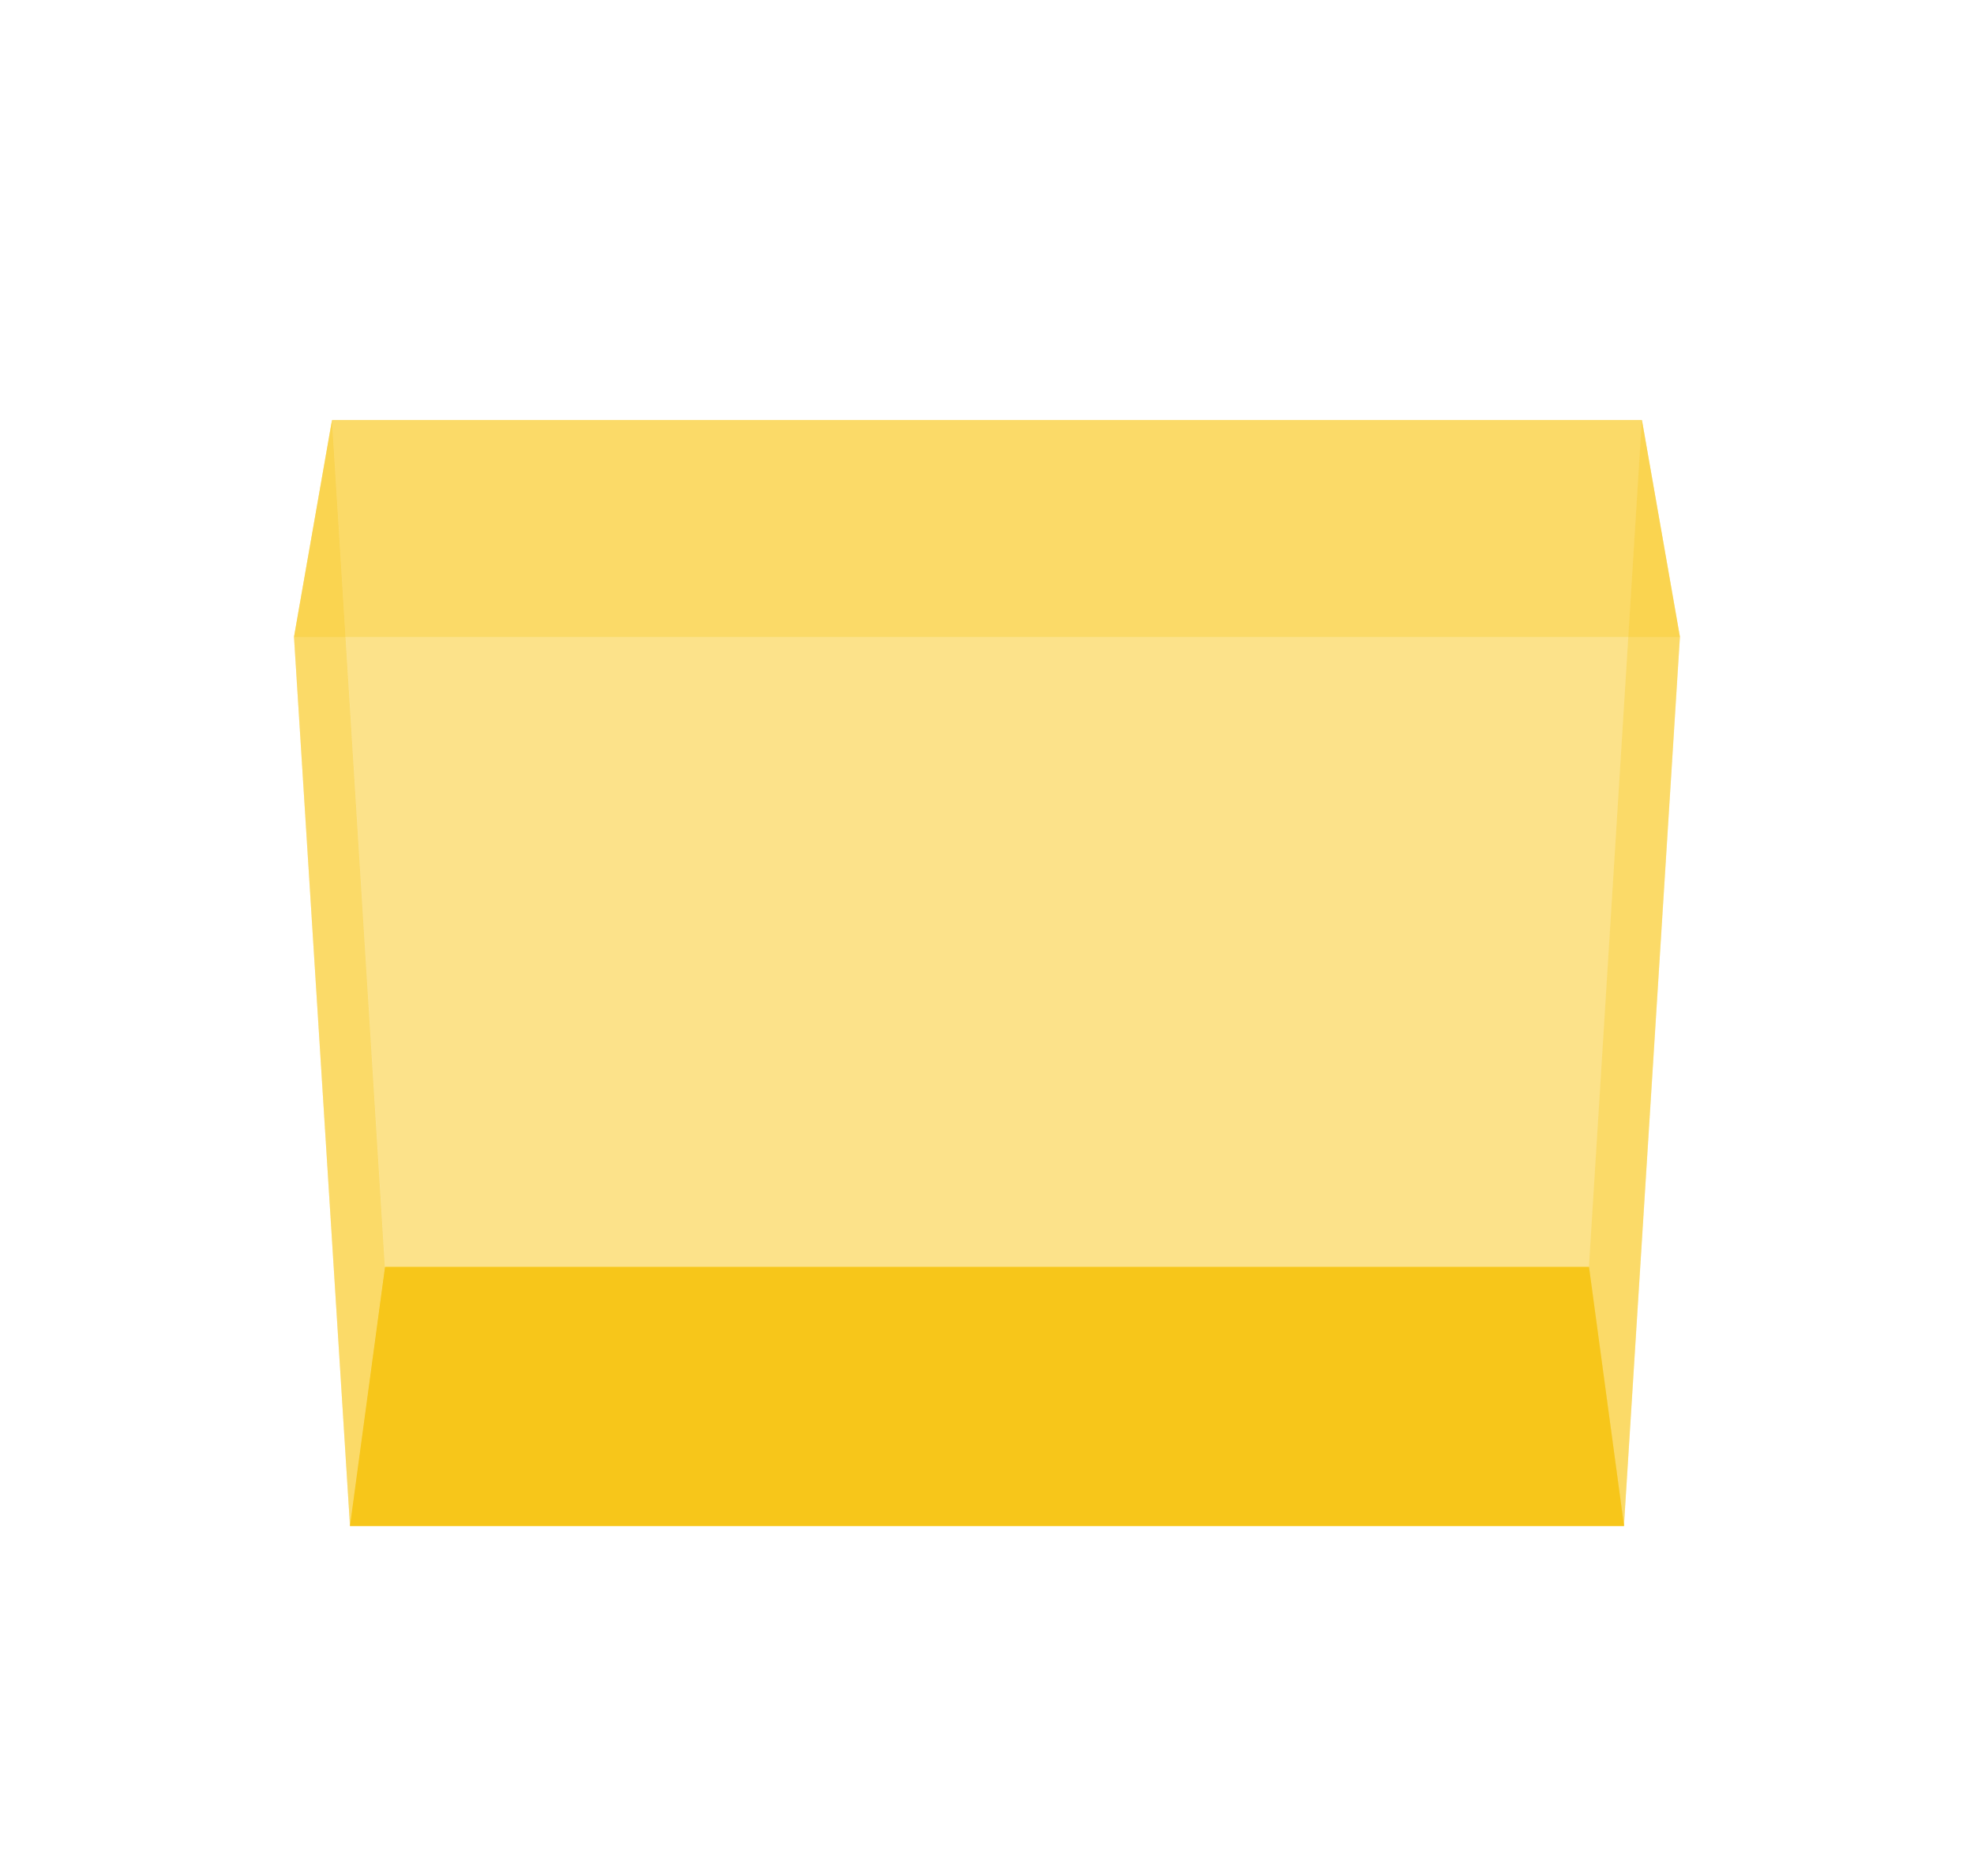 <svg width="282" height="268" viewBox="0 0 282 268" fill="none" xmlns="http://www.w3.org/2000/svg">
<path d="M55 181H227L232 218H50L55 181Z" fill="#F7C61A" fill-opacity="0.3"/>
<path d="M55 181H227L232 218H50L55 181Z" fill="#F7C61A" fill-opacity="0.3"/>
<path d="M55 181H227L232 218H50L55 181Z" fill="#F7C61A" fill-opacity="0.3"/>
<path d="M47.44 60H234.56L240 91H42L47.44 60Z" fill="#F7C61A" fill-opacity="0.3"/>
<path d="M47.44 60H234.56L240 91H42L47.44 60Z" fill="#F7C61A" fill-opacity="0.3"/>
<path d="M47.44 60H234.56L227 181H55L47.44 60Z" fill="#F7C61A" fill-opacity="0.3"/>
<path d="M42 91H240L232 218H50L42 91Z" fill="#F7C61A" fill-opacity="0.3"/>
<path d="M47.427 60L42 91L50 218L54.987 181L47.427 60Z" fill="#F7C61A" fill-opacity="0.3"/>
<path d="M47.427 60L42 91L50 218L54.987 181L47.427 60Z" fill="#F7C61A" fill-opacity="0.3"/>
<path d="M234.561 60L239.987 91L231.987 218L227 181L234.561 60Z" fill="#F7C61A" fill-opacity="0.3"/>
<path d="M234.548 60L239.975 91L231.975 218L226.987 181L234.548 60Z" fill="#F7C61A" fill-opacity="0.3"/>
<g filter="url(#filter0_f)">
<path d="M55 181H227L232 218H50L55 181Z" fill="#F7C61A"/>
</g>
<defs>
<filter id="filter0_f" x="0" y="131" width="282" height="137" filterUnits="userSpaceOnUse" color-interpolation-filters="sRGB">
<feFlood flood-opacity="0" result="BackgroundImageFix"/>
<feBlend mode="normal" in="SourceGraphic" in2="BackgroundImageFix" result="shape"/>
<feGaussianBlur stdDeviation="25" result="effect1_foregroundBlur"/>
</filter>
</defs>
</svg>
